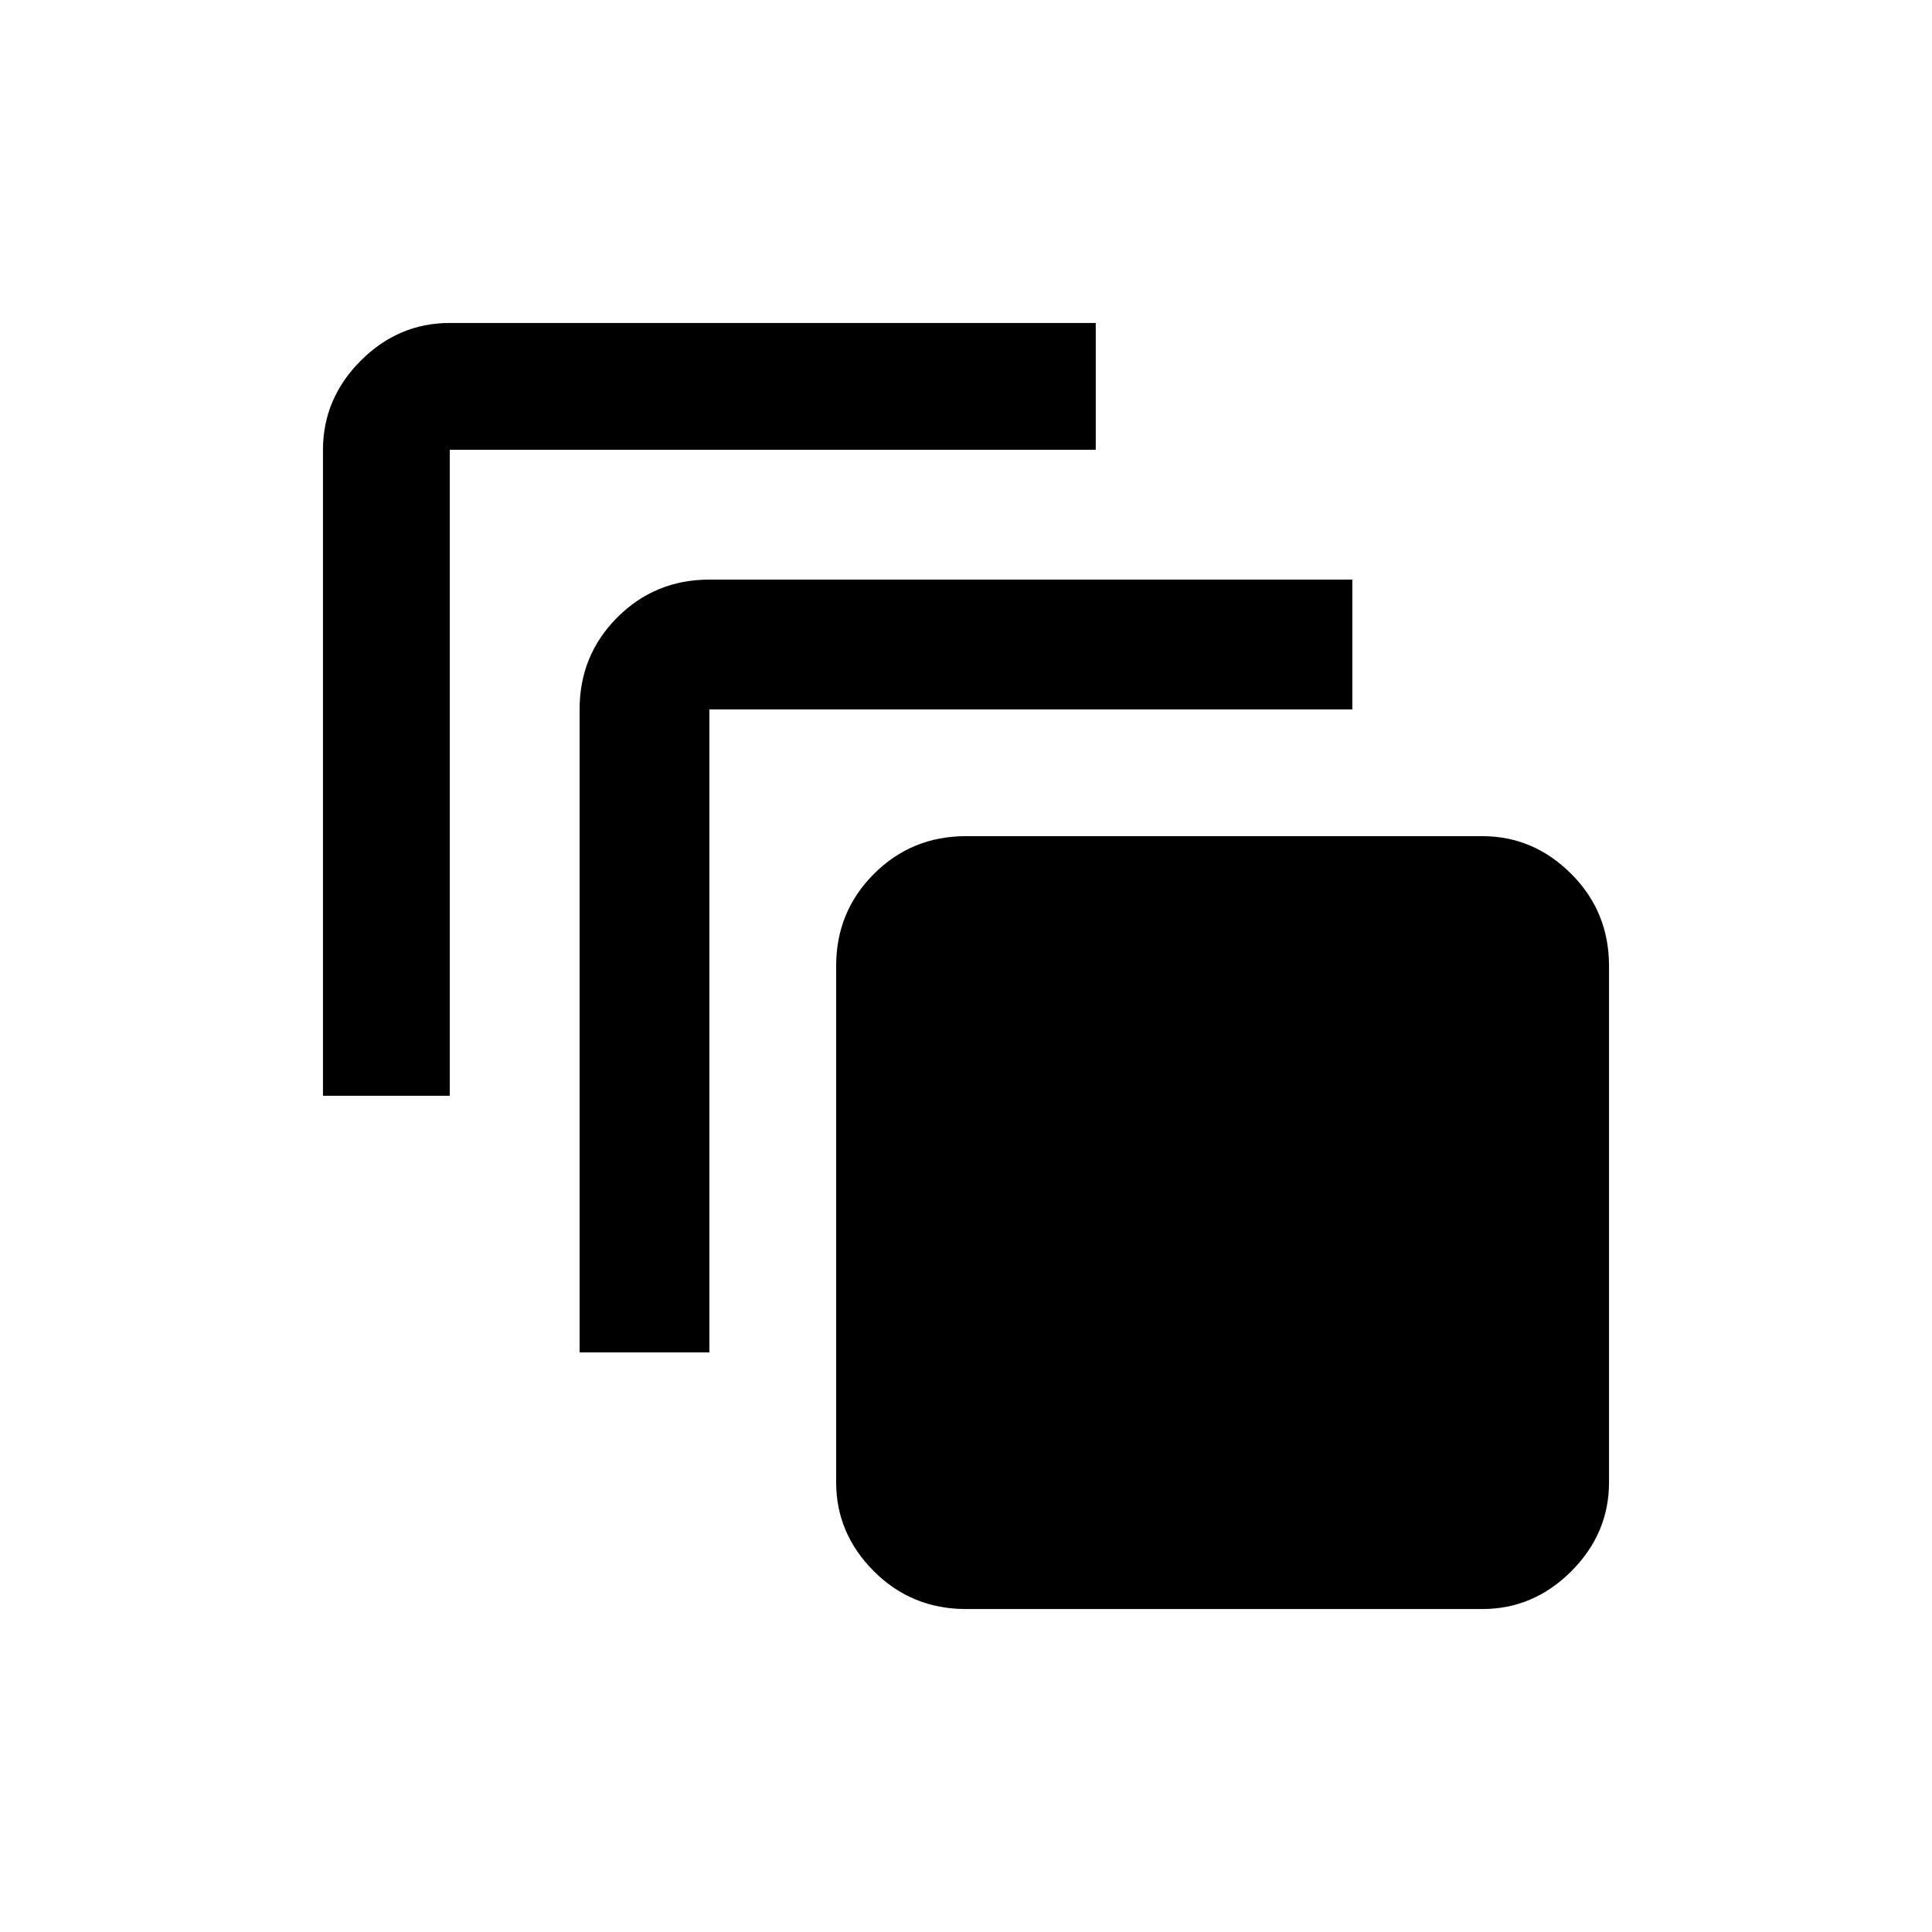 <!-- Generated by IcoMoon.io -->
<svg version="1.1" xmlns="http://www.w3.org/2000/svg" width="24" height="24" viewBox="0 0 24 24">
<title>auto_awesome_motion</title>
<path d="M13.612 4.012h-8.025q-0.638 0-1.106 0.469t-0.469 1.106v8.025h1.575v-8.025h8.025v-1.575zM16.8 7.2h-7.987q-0.675 0-1.144 0.469t-0.469 1.144v7.987h1.612v-7.987h7.987v-1.612zM18.413 10.387h-6.413q-0.675 0-1.144 0.469t-0.469 1.144v6.413q0 0.637 0.469 1.106t1.144 0.469h6.413q0.637 0 1.106-0.469t0.469-1.106v-6.413q0-0.675-0.469-1.144t-1.106-0.469z"></path>
</svg>
